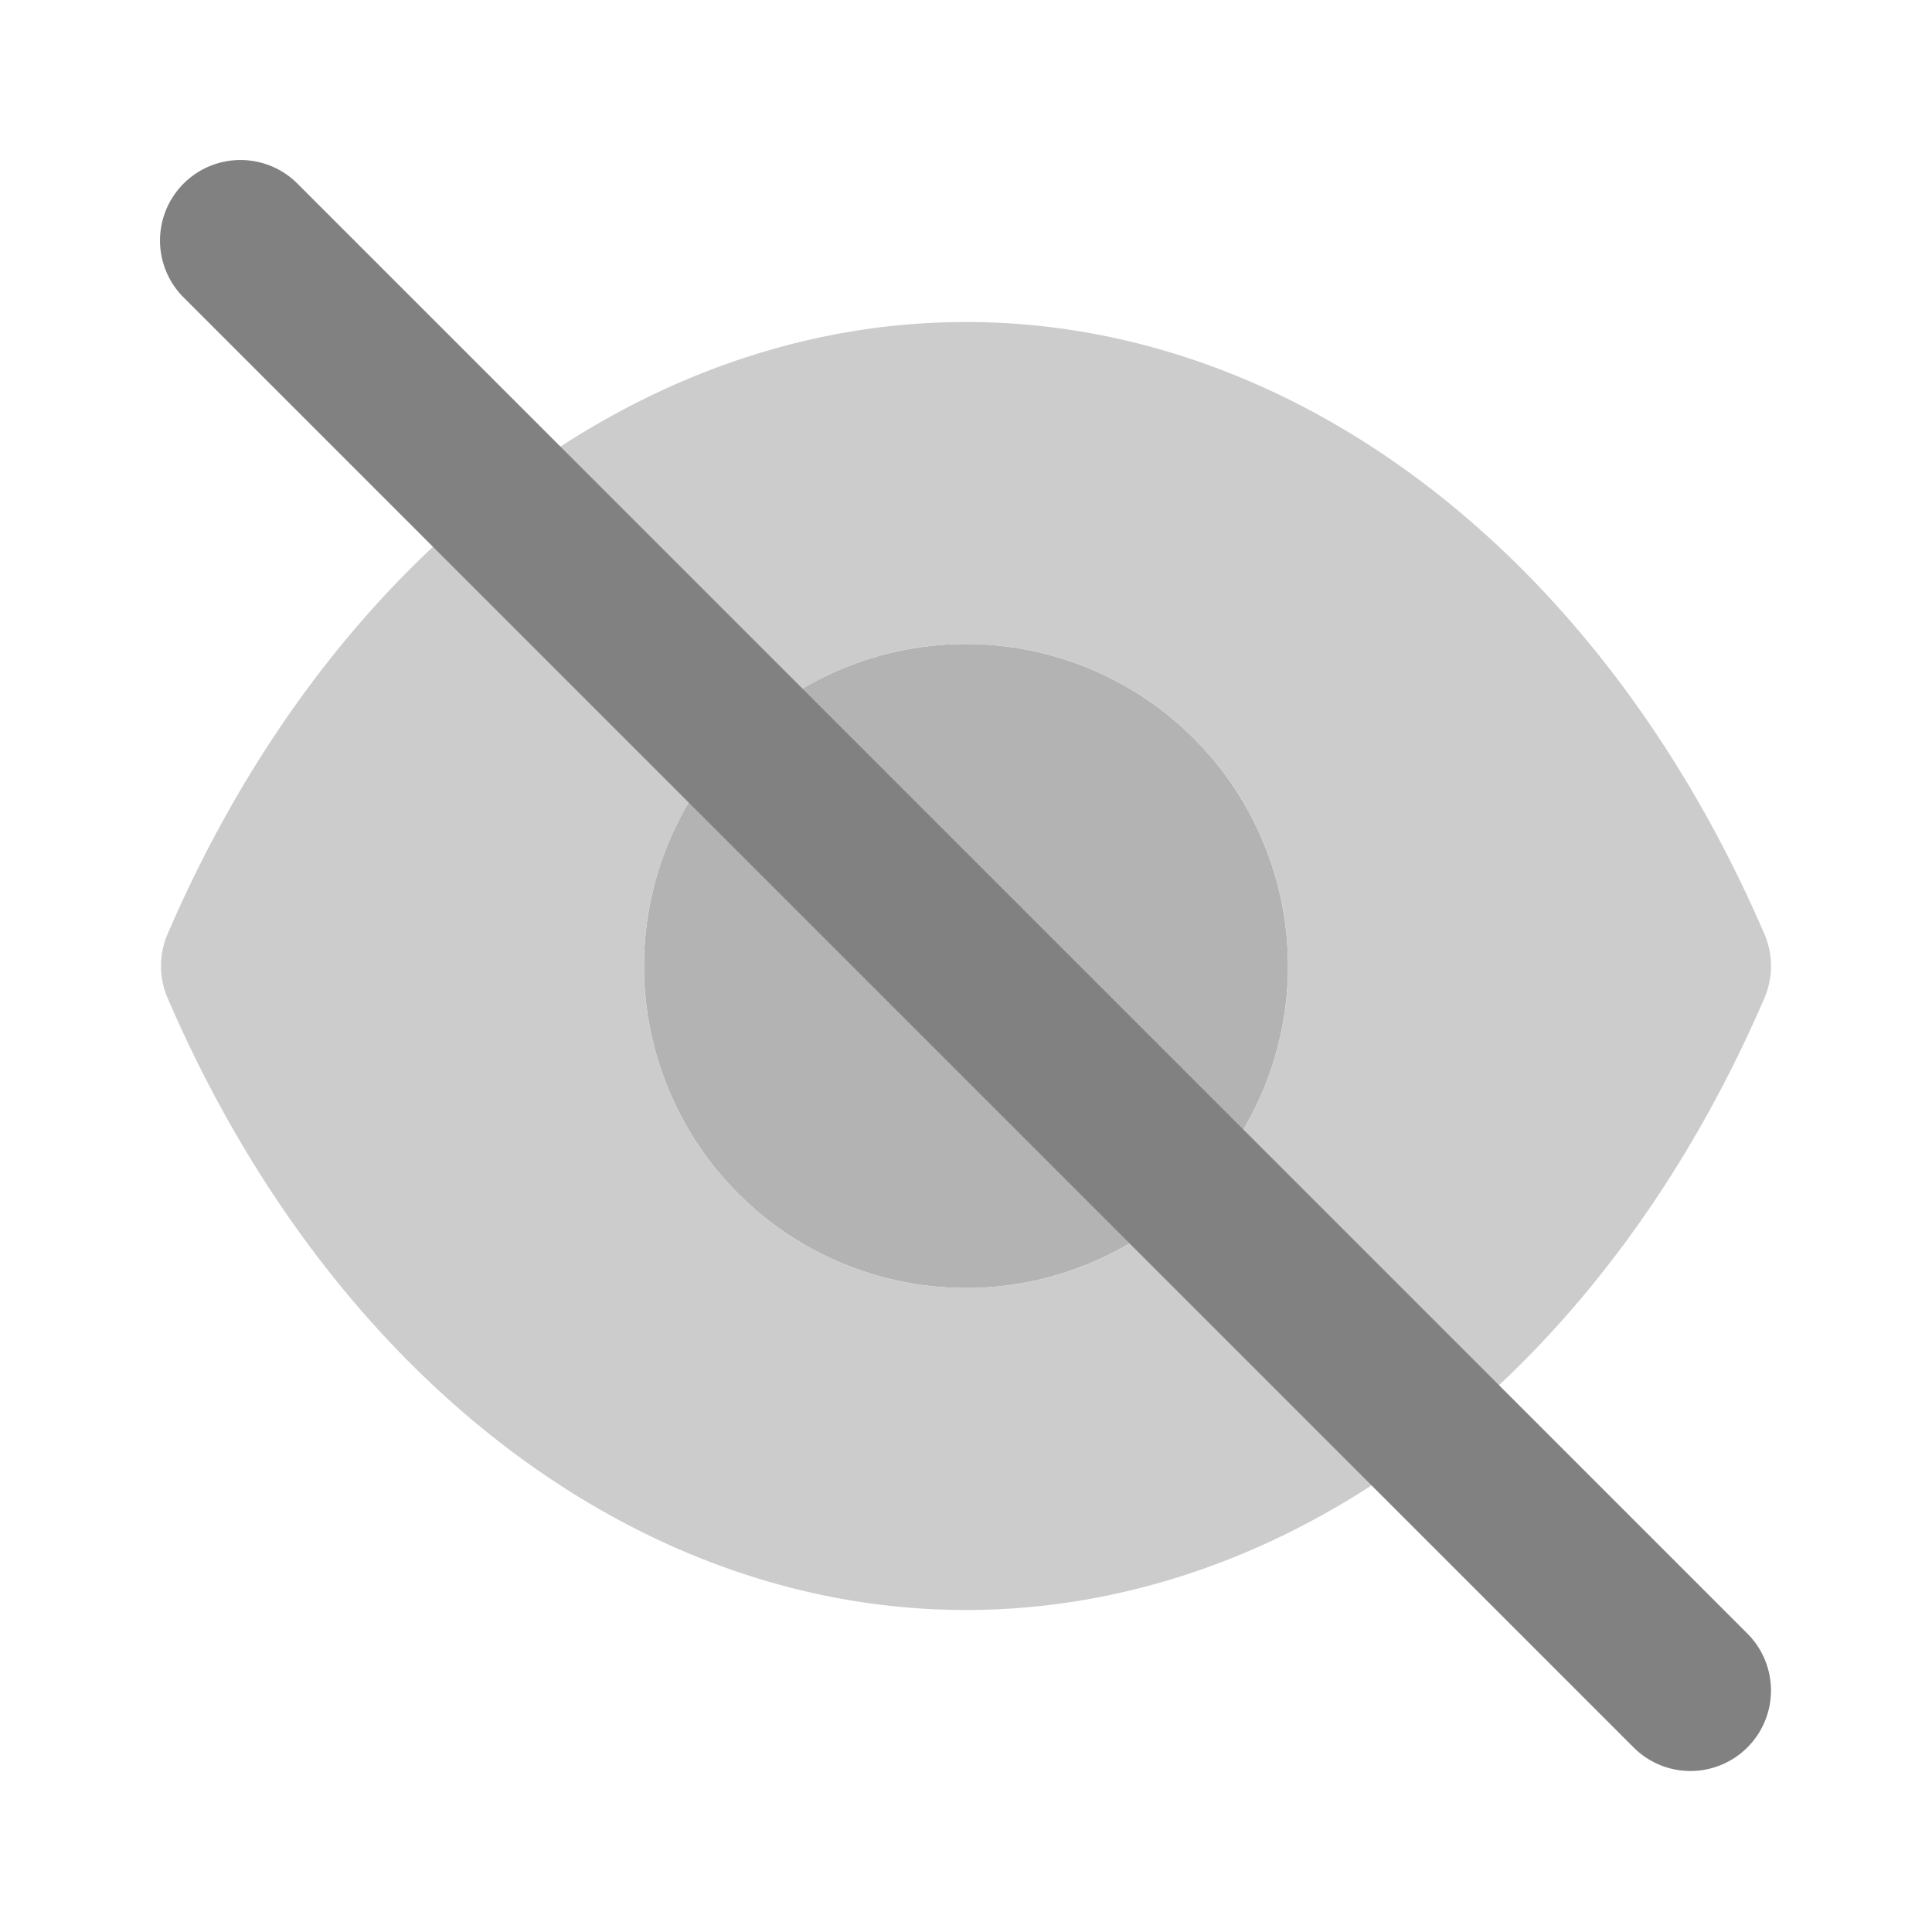 <svg xmlns="http://www.w3.org/2000/svg" width="24" height="24" fill="none" viewBox="0 0 24 24">
  <path fill="#B3B3B3" d="M12 16a4 4 0 110-8 4 4 0 010 8z"/>
  <path fill="#CCC" d="M21.919 11.605C19.899 6.915 16.099 4 12 4s-7.9 2.914-9.919 7.605a1.003 1.003 0 000 .79C4.101 17.087 7.901 20 12 20s7.9-2.914 9.919-7.604a1.003 1.003 0 000-.791zM12 16a4 4 0 110-8 4 4 0 010 8z"/>
  <path fill="#818181" d="M21 22a.997.997 0 01-.707-.293l-18-18a1 1 0 111.414-1.414l18 18A1 1 0 0121 22z"/>
</svg>
